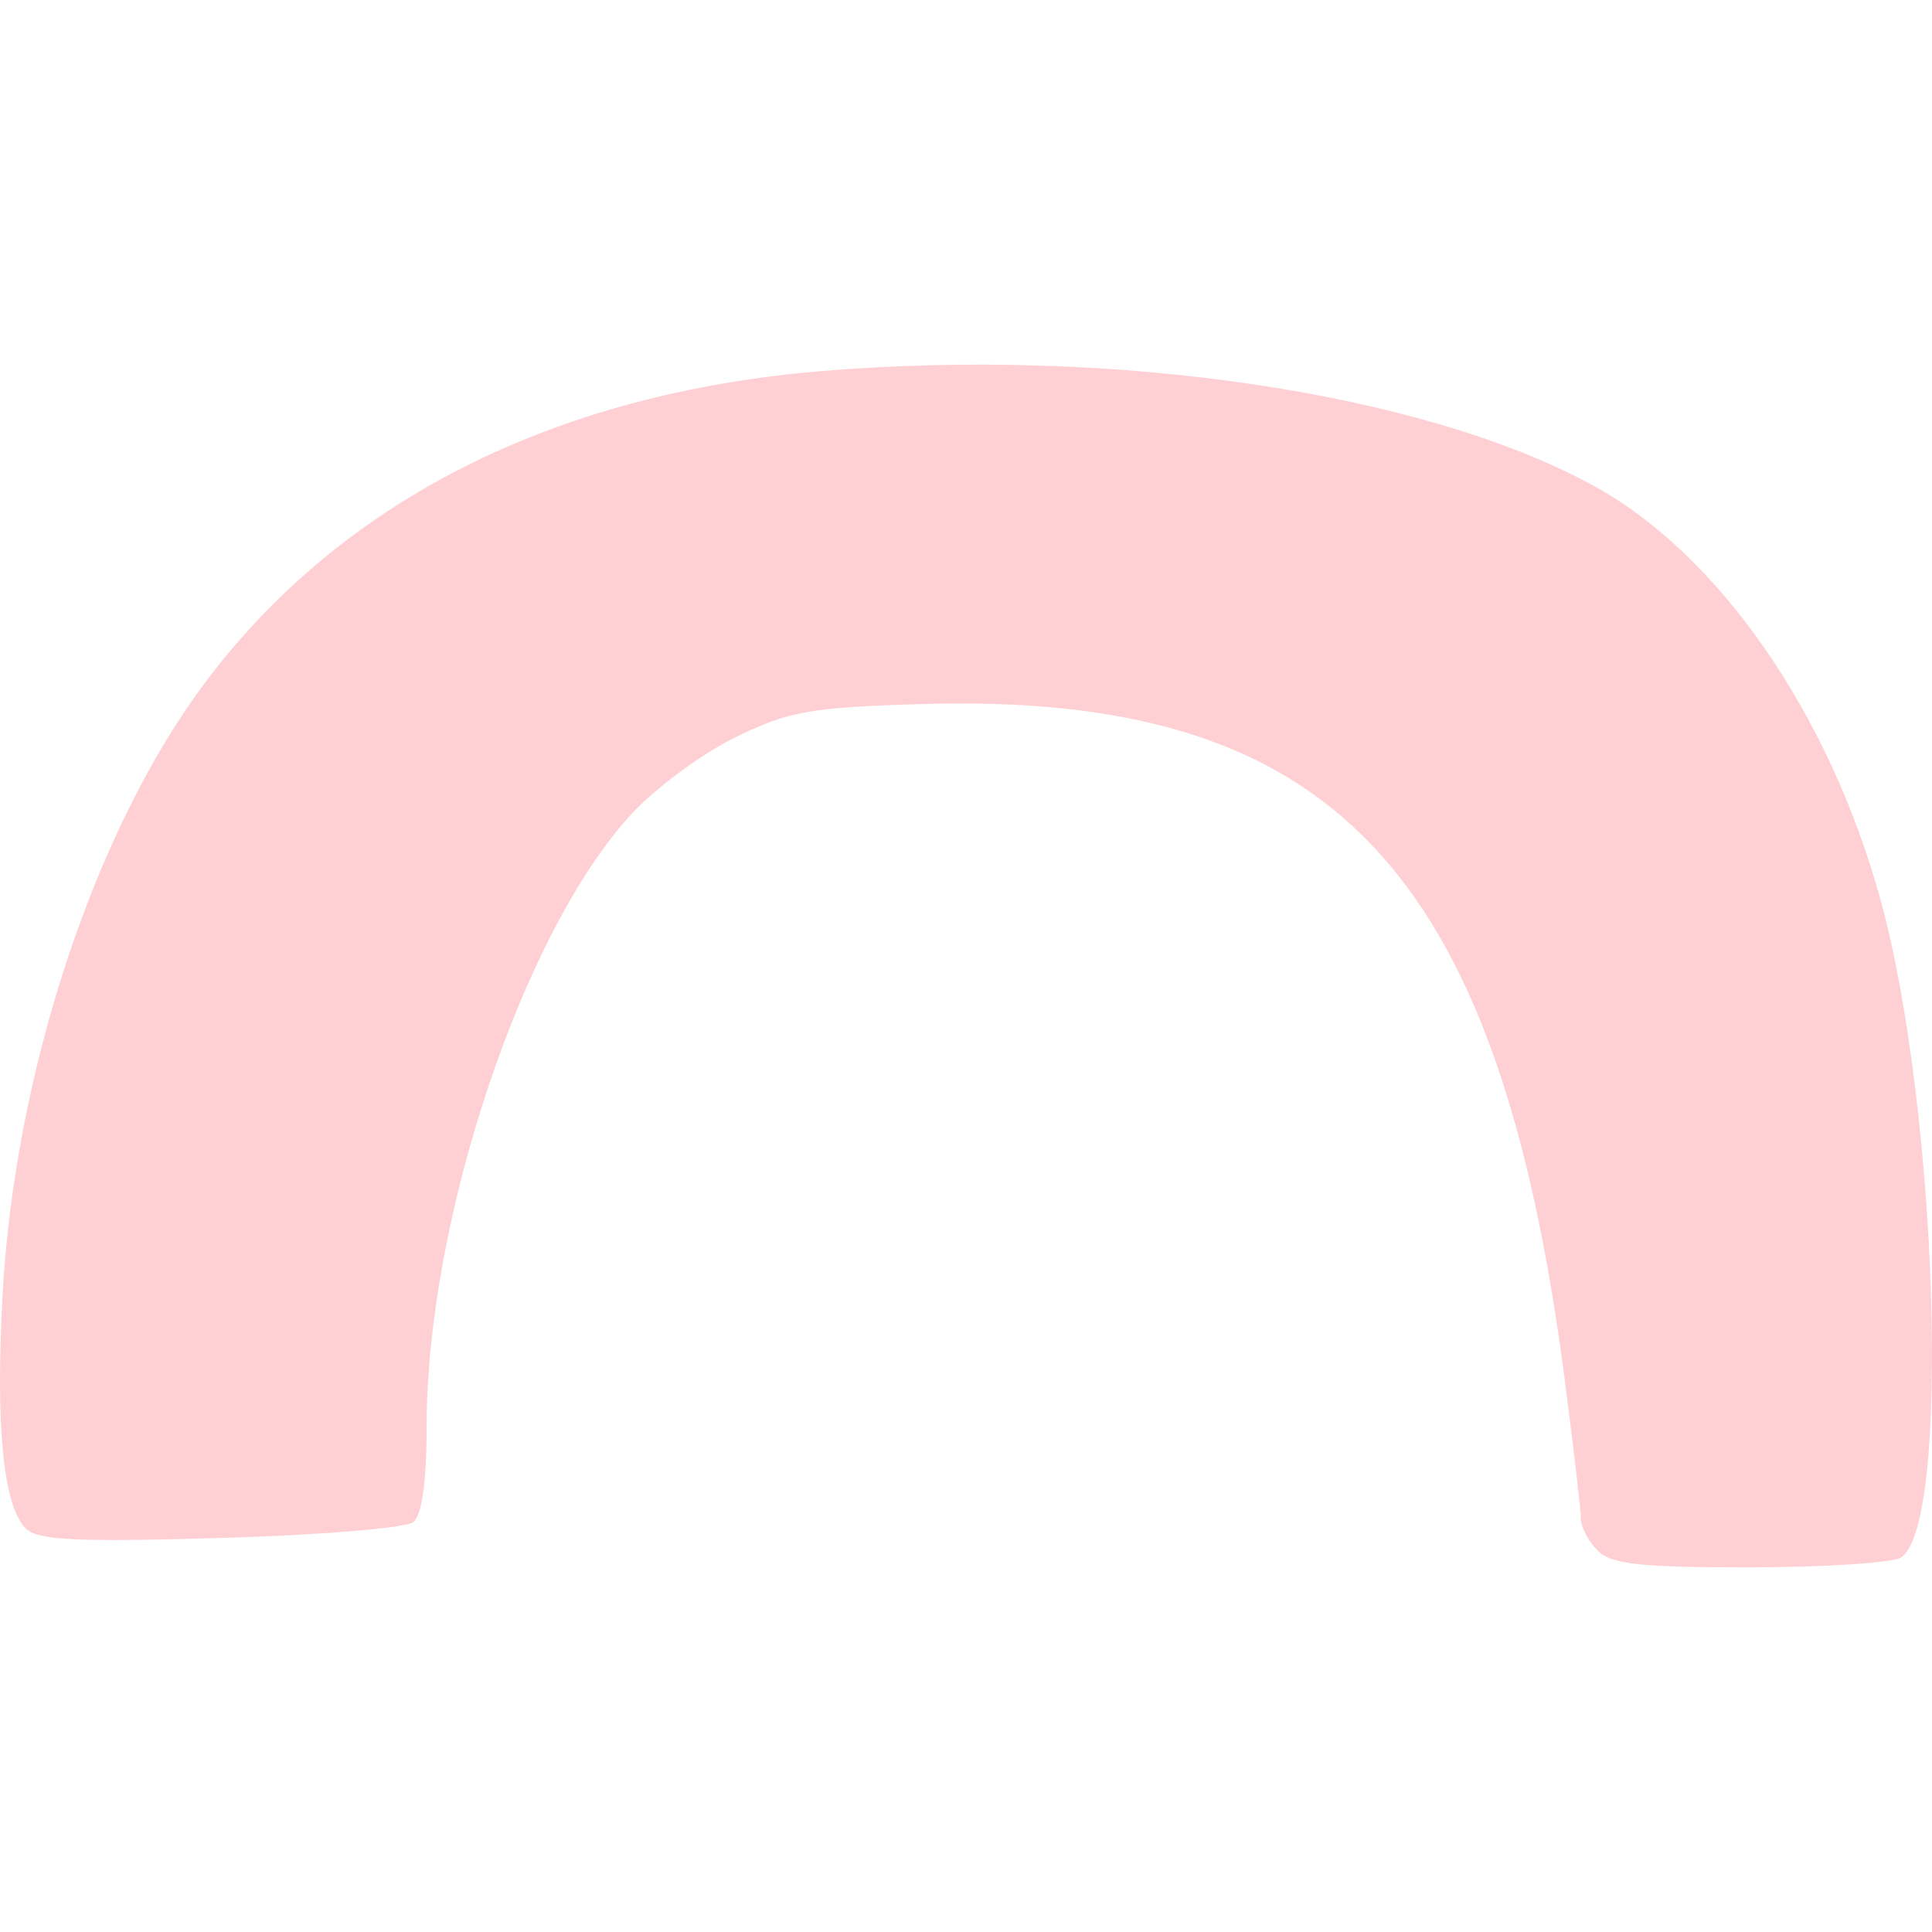 <svg width="657" height="657" viewBox="0 0 657 657" fill="none" xmlns="http://www.w3.org/2000/svg">
<path opacity="0.4" d="M68.866 233.308C115.118 170.756 187.889 133.748 279.52 126.177C378.948 117.963 483.592 133.451 541.533 164.957C584.274 188.198 621.861 242.223 639.391 305.599C658.997 376.491 663.486 518.869 646.454 529.636C643.579 531.455 620.487 532.966 595.138 532.999C558.039 533.042 547.945 531.942 543.344 527.348C540.203 524.207 537.633 519.388 537.633 516.639C537.633 513.887 535.122 492.352 532.054 468.781C509.402 294.737 452.588 235.221 313.116 239.434C275.373 240.574 268.129 241.878 249.973 250.782C238.698 256.316 222.844 268.028 214.742 276.809C177.806 316.842 145.082 414.672 145.082 485.064C145.082 503.864 143.49 515.277 140.539 517.631C138.042 519.624 108.491 522.05 74.874 523.023C26.067 524.436 12.745 523.786 8.754 519.799C1.151 512.202 -1.554 485.169 0.852 440.721C4.931 365.267 31.74 283.52 68.866 233.308Z" fill="#FD8A95"/>
</svg>
